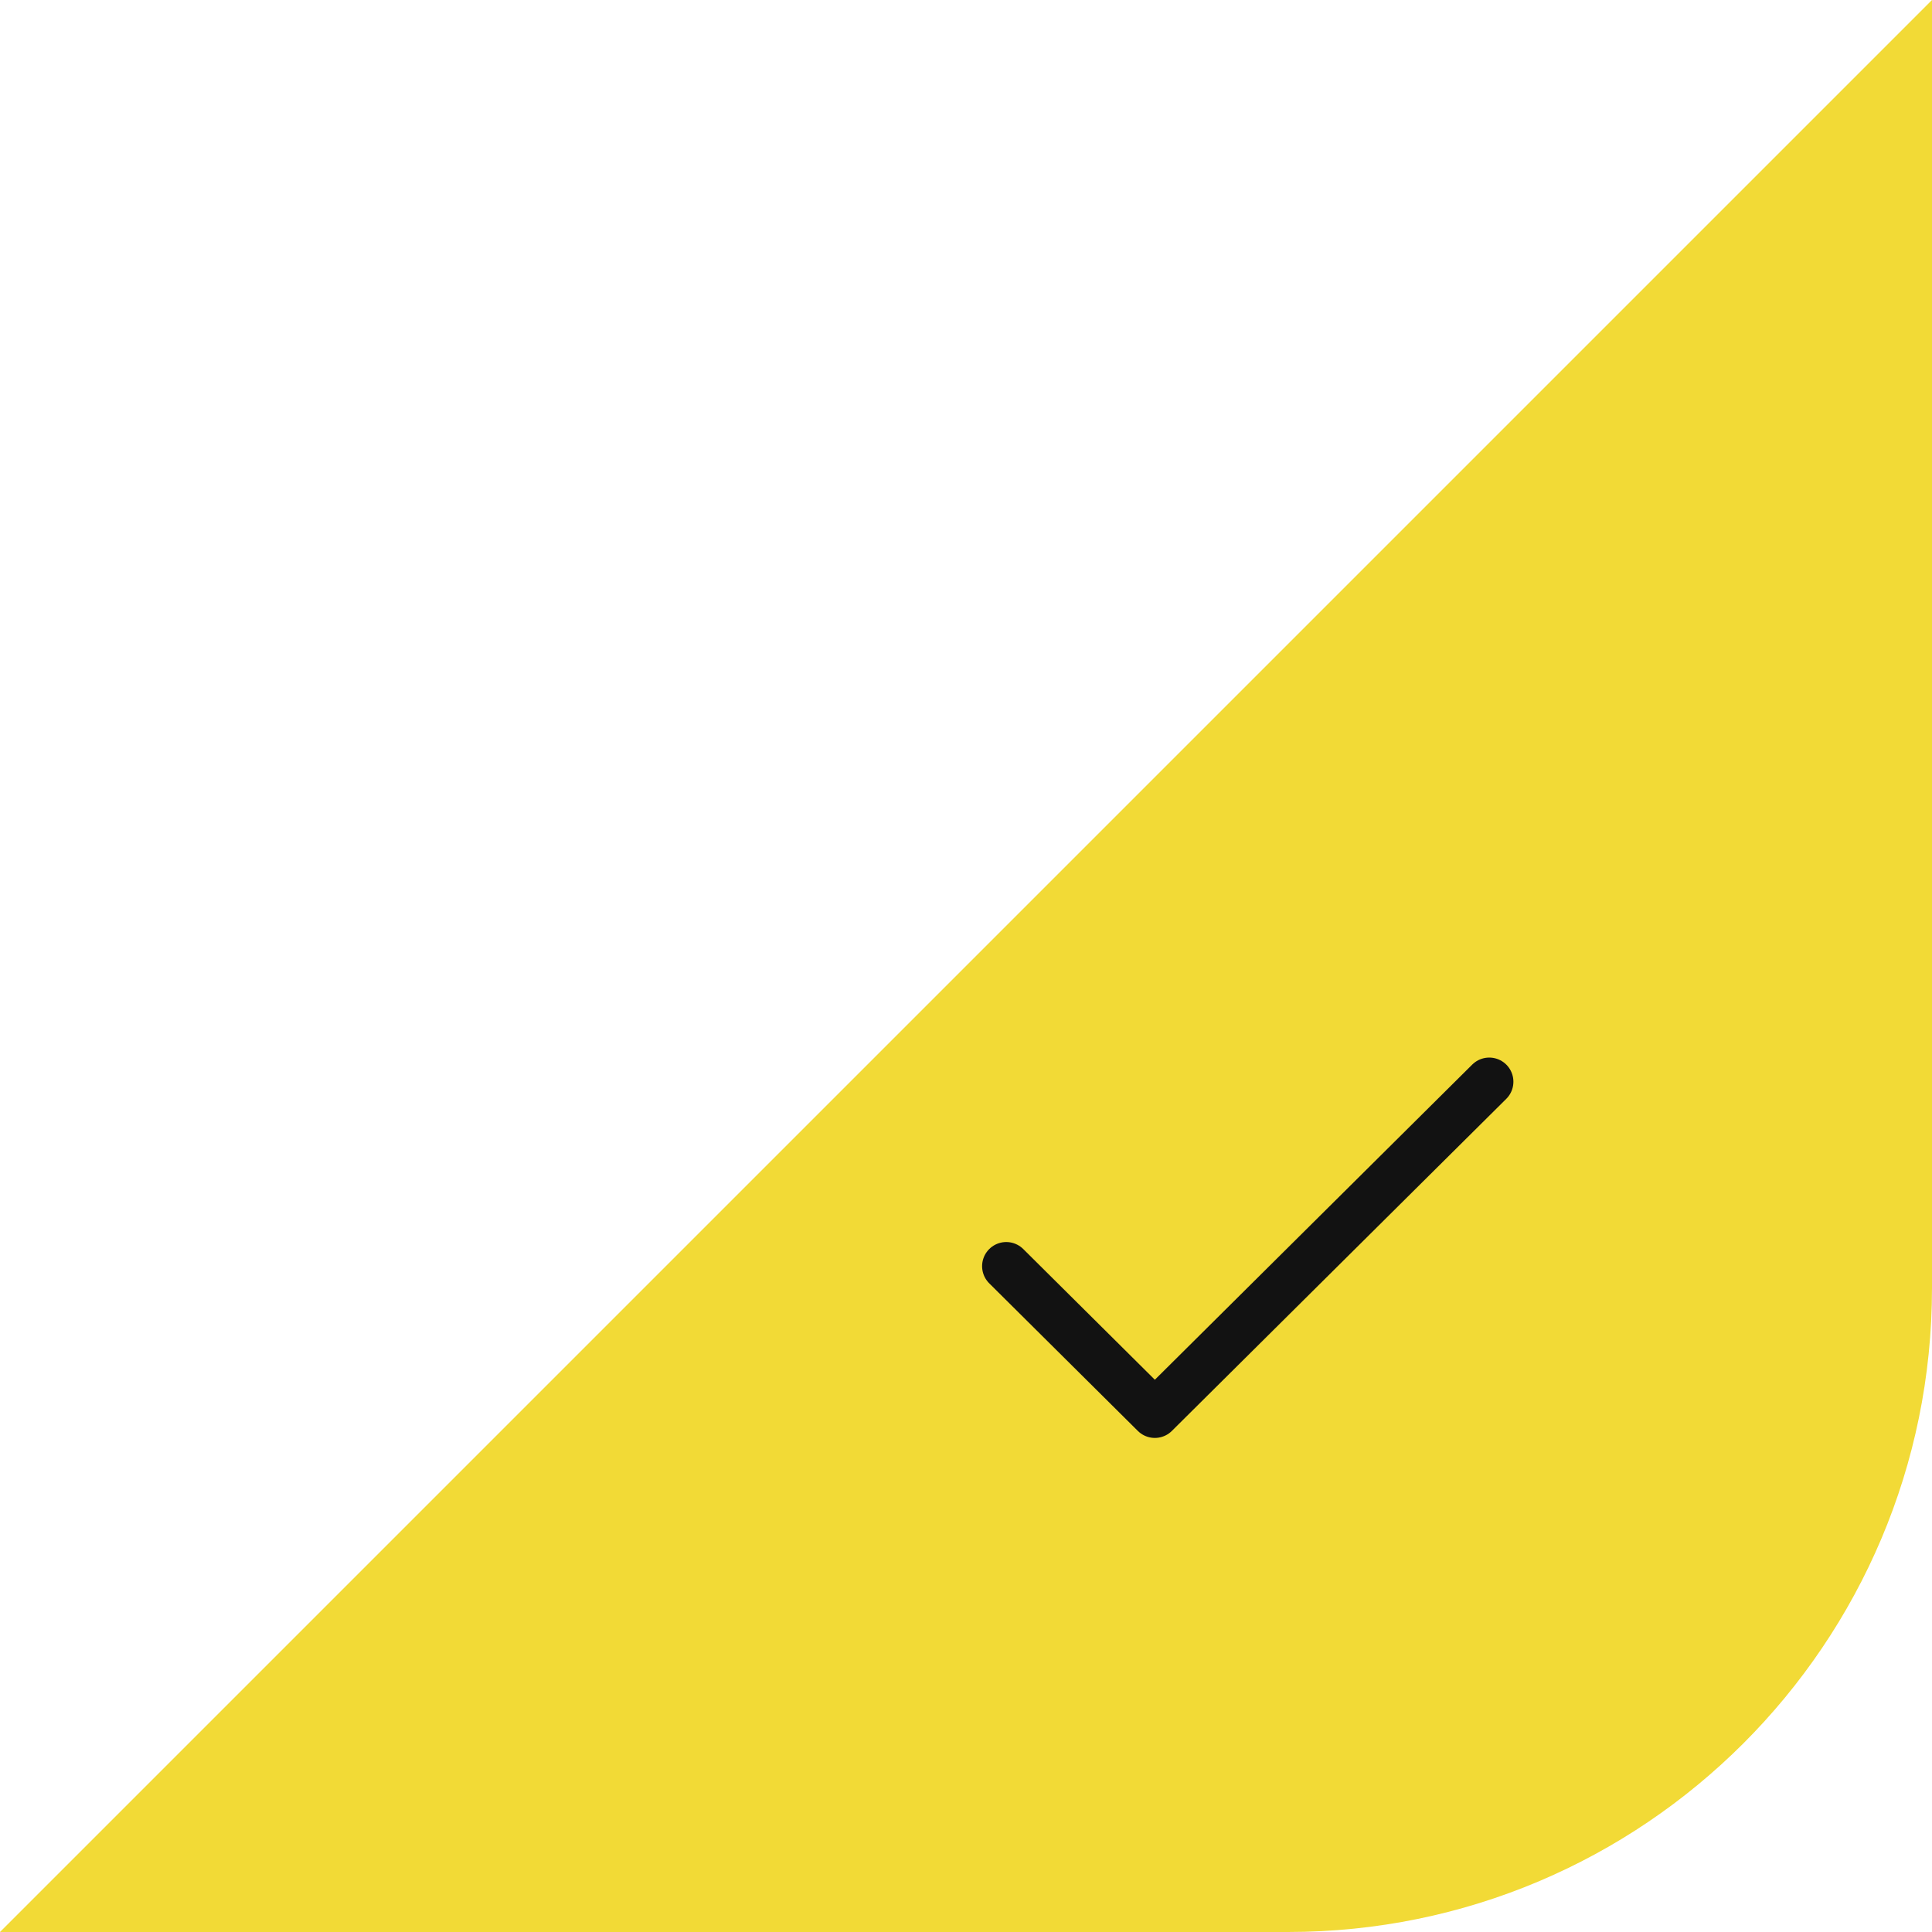 <svg width="48" height="48" viewBox="0 0 48 48" fill="none" xmlns="http://www.w3.org/2000/svg">
<path d="M48 0V32C48 40.837 40.837 48 32 48H0L48 0Z" fill="#F2DA36"/>
<path d="M25 31.458L28.692 35.125L37 26.875" stroke="#121212" stroke-width="1.2" stroke-linecap="round" stroke-linejoin="round"/>
</svg>

